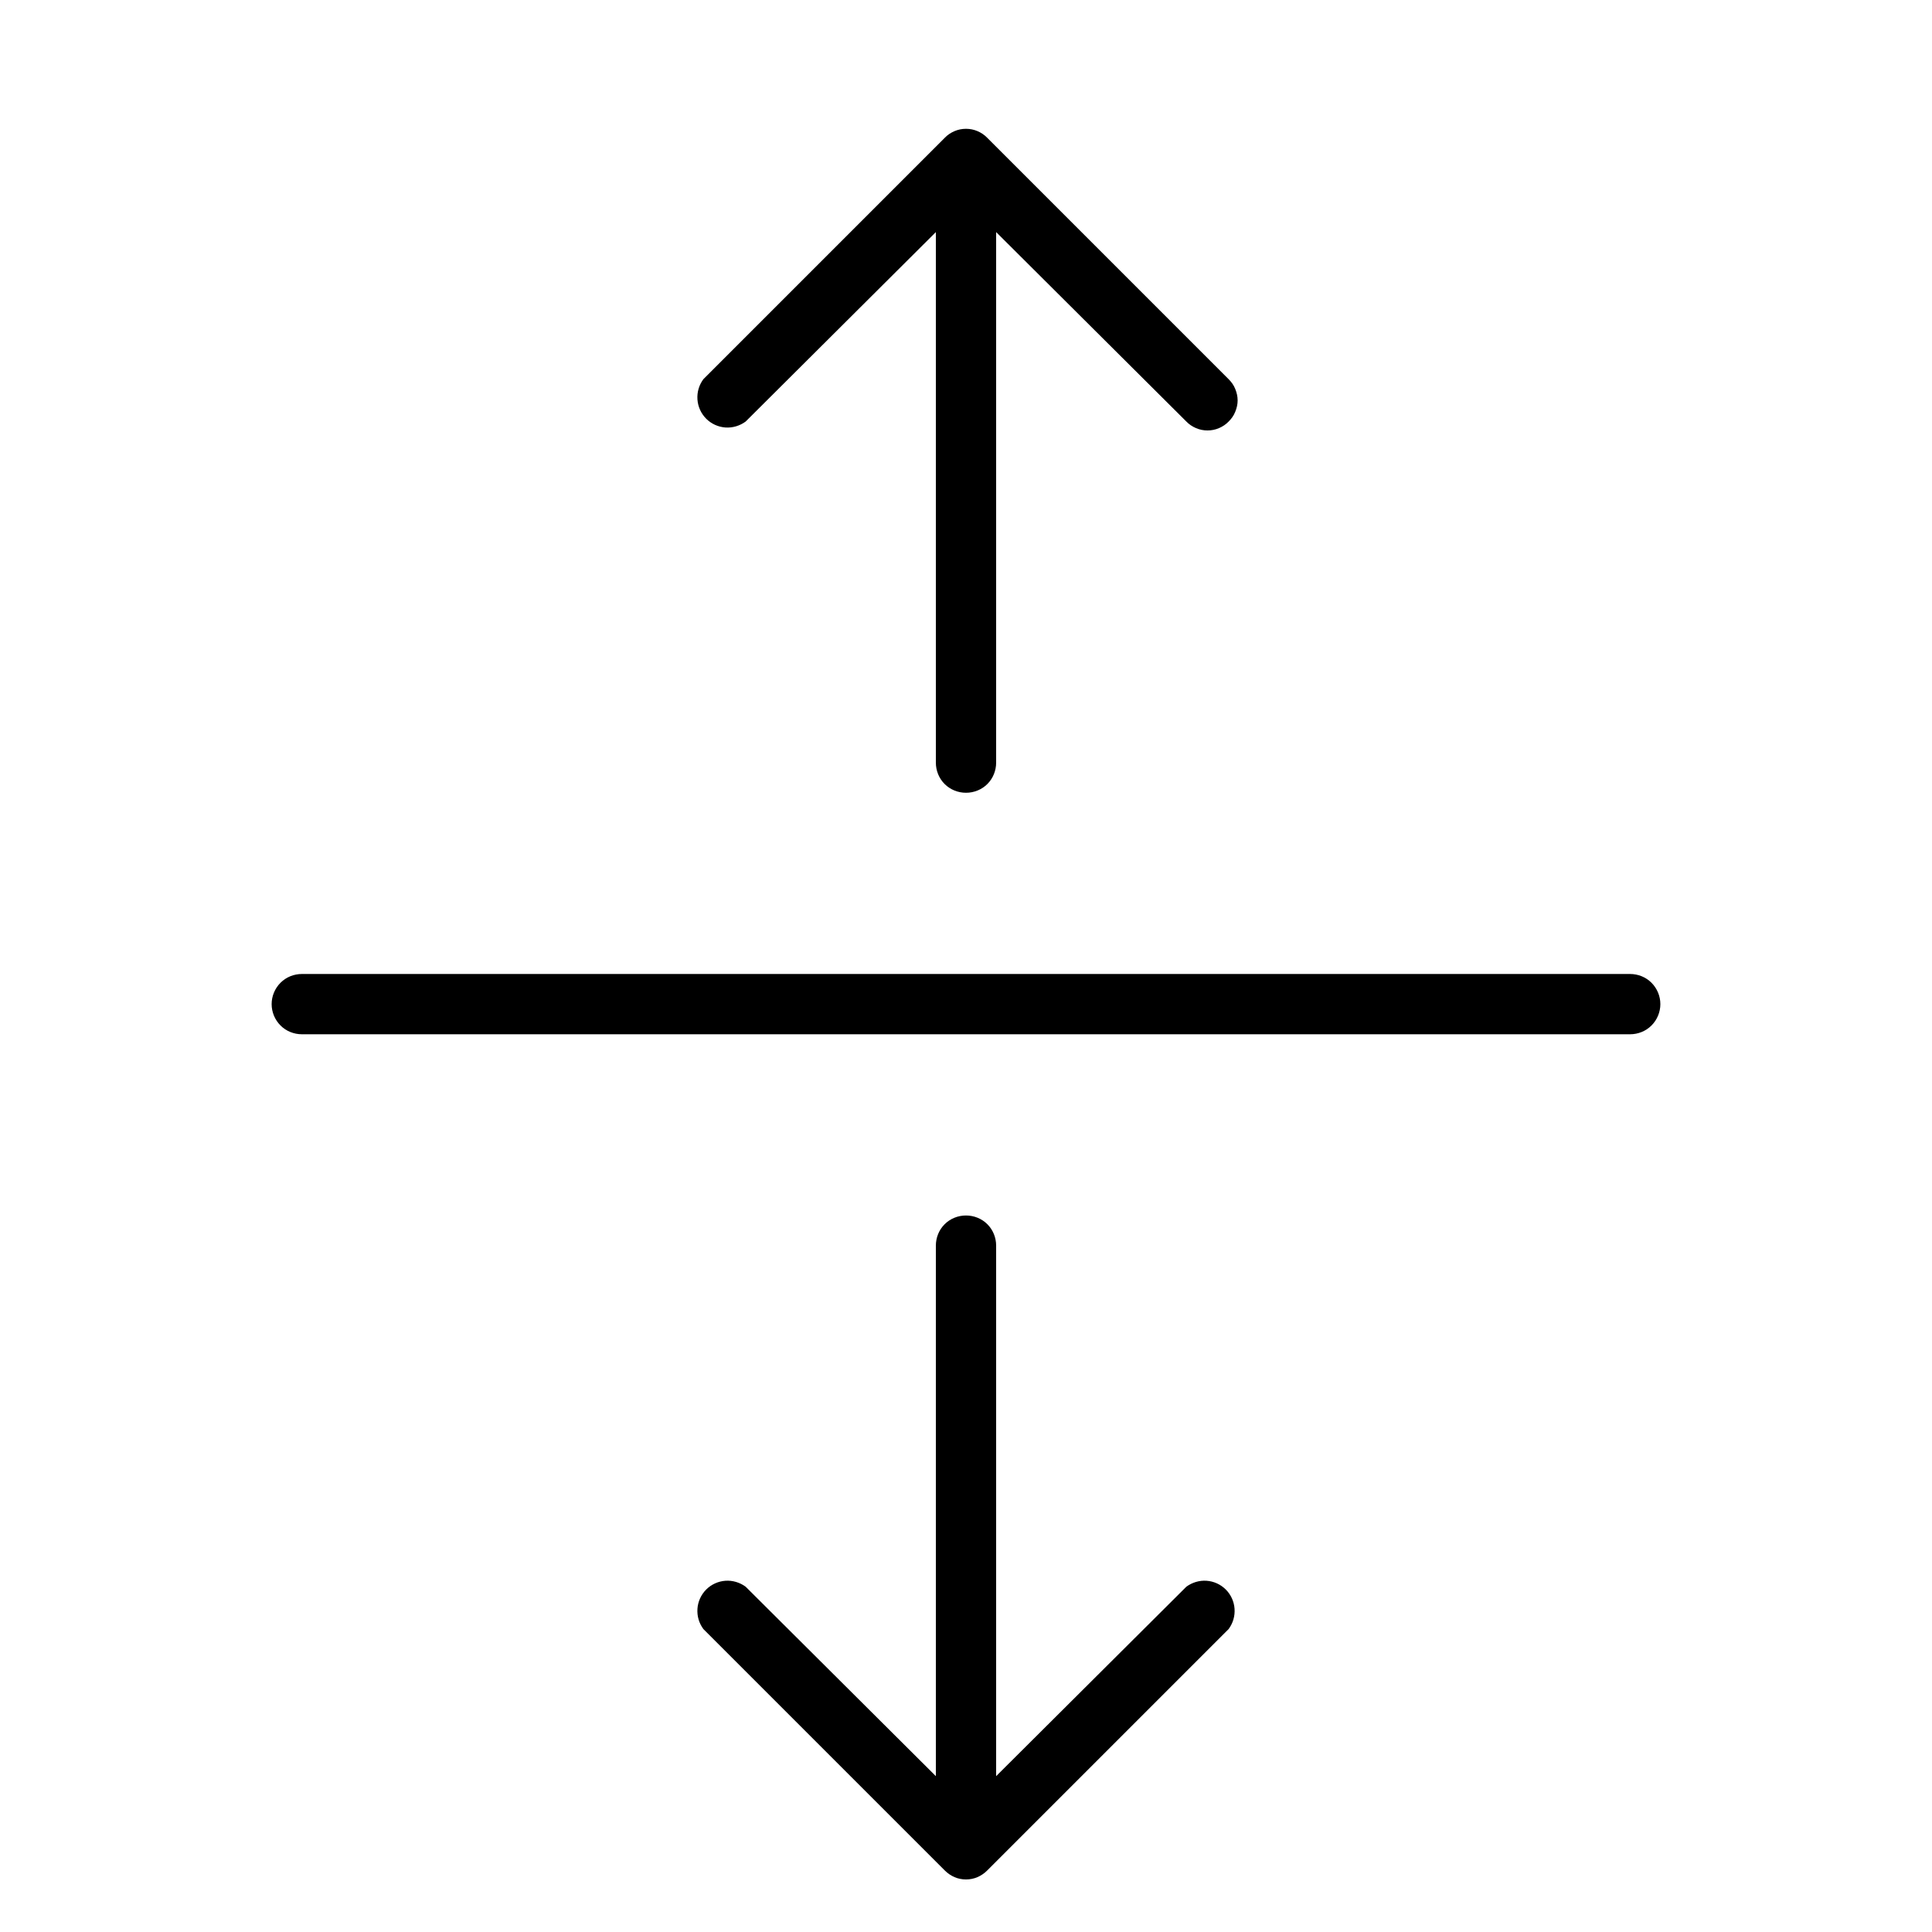 <svg width="15" height="15" viewBox="0 0 15 15" fill="none" xmlns="http://www.w3.org/2000/svg">
<path d="M12.891 7.796C12.891 7.858 12.866 7.918 12.822 7.962C12.778 8.006 12.718 8.03 12.656 8.03H2.344C2.282 8.03 2.222 8.006 2.178 7.962C2.134 7.918 2.109 7.858 2.109 7.796C2.109 7.734 2.134 7.674 2.178 7.63C2.222 7.586 2.282 7.562 2.344 7.562H12.656C12.718 7.562 12.778 7.586 12.822 7.63C12.866 7.674 12.891 7.734 12.891 7.796ZM5.789 3.273L7.266 1.802V5.921C7.266 5.983 7.29 6.043 7.334 6.087C7.378 6.131 7.438 6.155 7.5 6.155C7.562 6.155 7.622 6.131 7.666 6.087C7.71 6.043 7.734 5.983 7.734 5.921V1.802L9.211 3.273C9.232 3.295 9.258 3.312 9.286 3.324C9.314 3.336 9.344 3.342 9.375 3.342C9.406 3.342 9.436 3.336 9.464 3.324C9.492 3.312 9.518 3.295 9.539 3.273C9.561 3.251 9.579 3.226 9.59 3.198C9.602 3.169 9.609 3.139 9.609 3.109C9.609 3.078 9.602 3.048 9.59 3.019C9.579 2.991 9.561 2.966 9.539 2.944L7.664 1.069C7.643 1.047 7.617 1.03 7.589 1.018C7.561 1.006 7.531 1 7.5 1C7.469 1 7.439 1.006 7.411 1.018C7.383 1.03 7.357 1.047 7.336 1.069L5.461 2.944C5.427 2.99 5.411 3.045 5.415 3.102C5.419 3.158 5.443 3.211 5.483 3.251C5.523 3.291 5.576 3.315 5.632 3.319C5.688 3.323 5.744 3.306 5.789 3.273ZM9.211 12.319L7.734 13.79V9.671C7.734 9.609 7.71 9.549 7.666 9.505C7.622 9.461 7.562 9.437 7.5 9.437C7.438 9.437 7.378 9.461 7.334 9.505C7.29 9.549 7.266 9.609 7.266 9.671V13.79L5.789 12.319C5.744 12.286 5.688 12.269 5.632 12.273C5.576 12.277 5.523 12.301 5.483 12.341C5.443 12.381 5.419 12.434 5.415 12.49C5.411 12.547 5.427 12.602 5.461 12.648L7.336 14.523C7.357 14.544 7.383 14.562 7.411 14.574C7.439 14.586 7.469 14.592 7.5 14.592C7.531 14.592 7.561 14.586 7.589 14.574C7.617 14.562 7.643 14.544 7.664 14.523L9.539 12.648C9.573 12.602 9.589 12.547 9.585 12.49C9.581 12.434 9.557 12.381 9.517 12.341C9.477 12.301 9.424 12.277 9.368 12.273C9.312 12.269 9.256 12.286 9.211 12.319Z" fill="black"/>
</svg>
